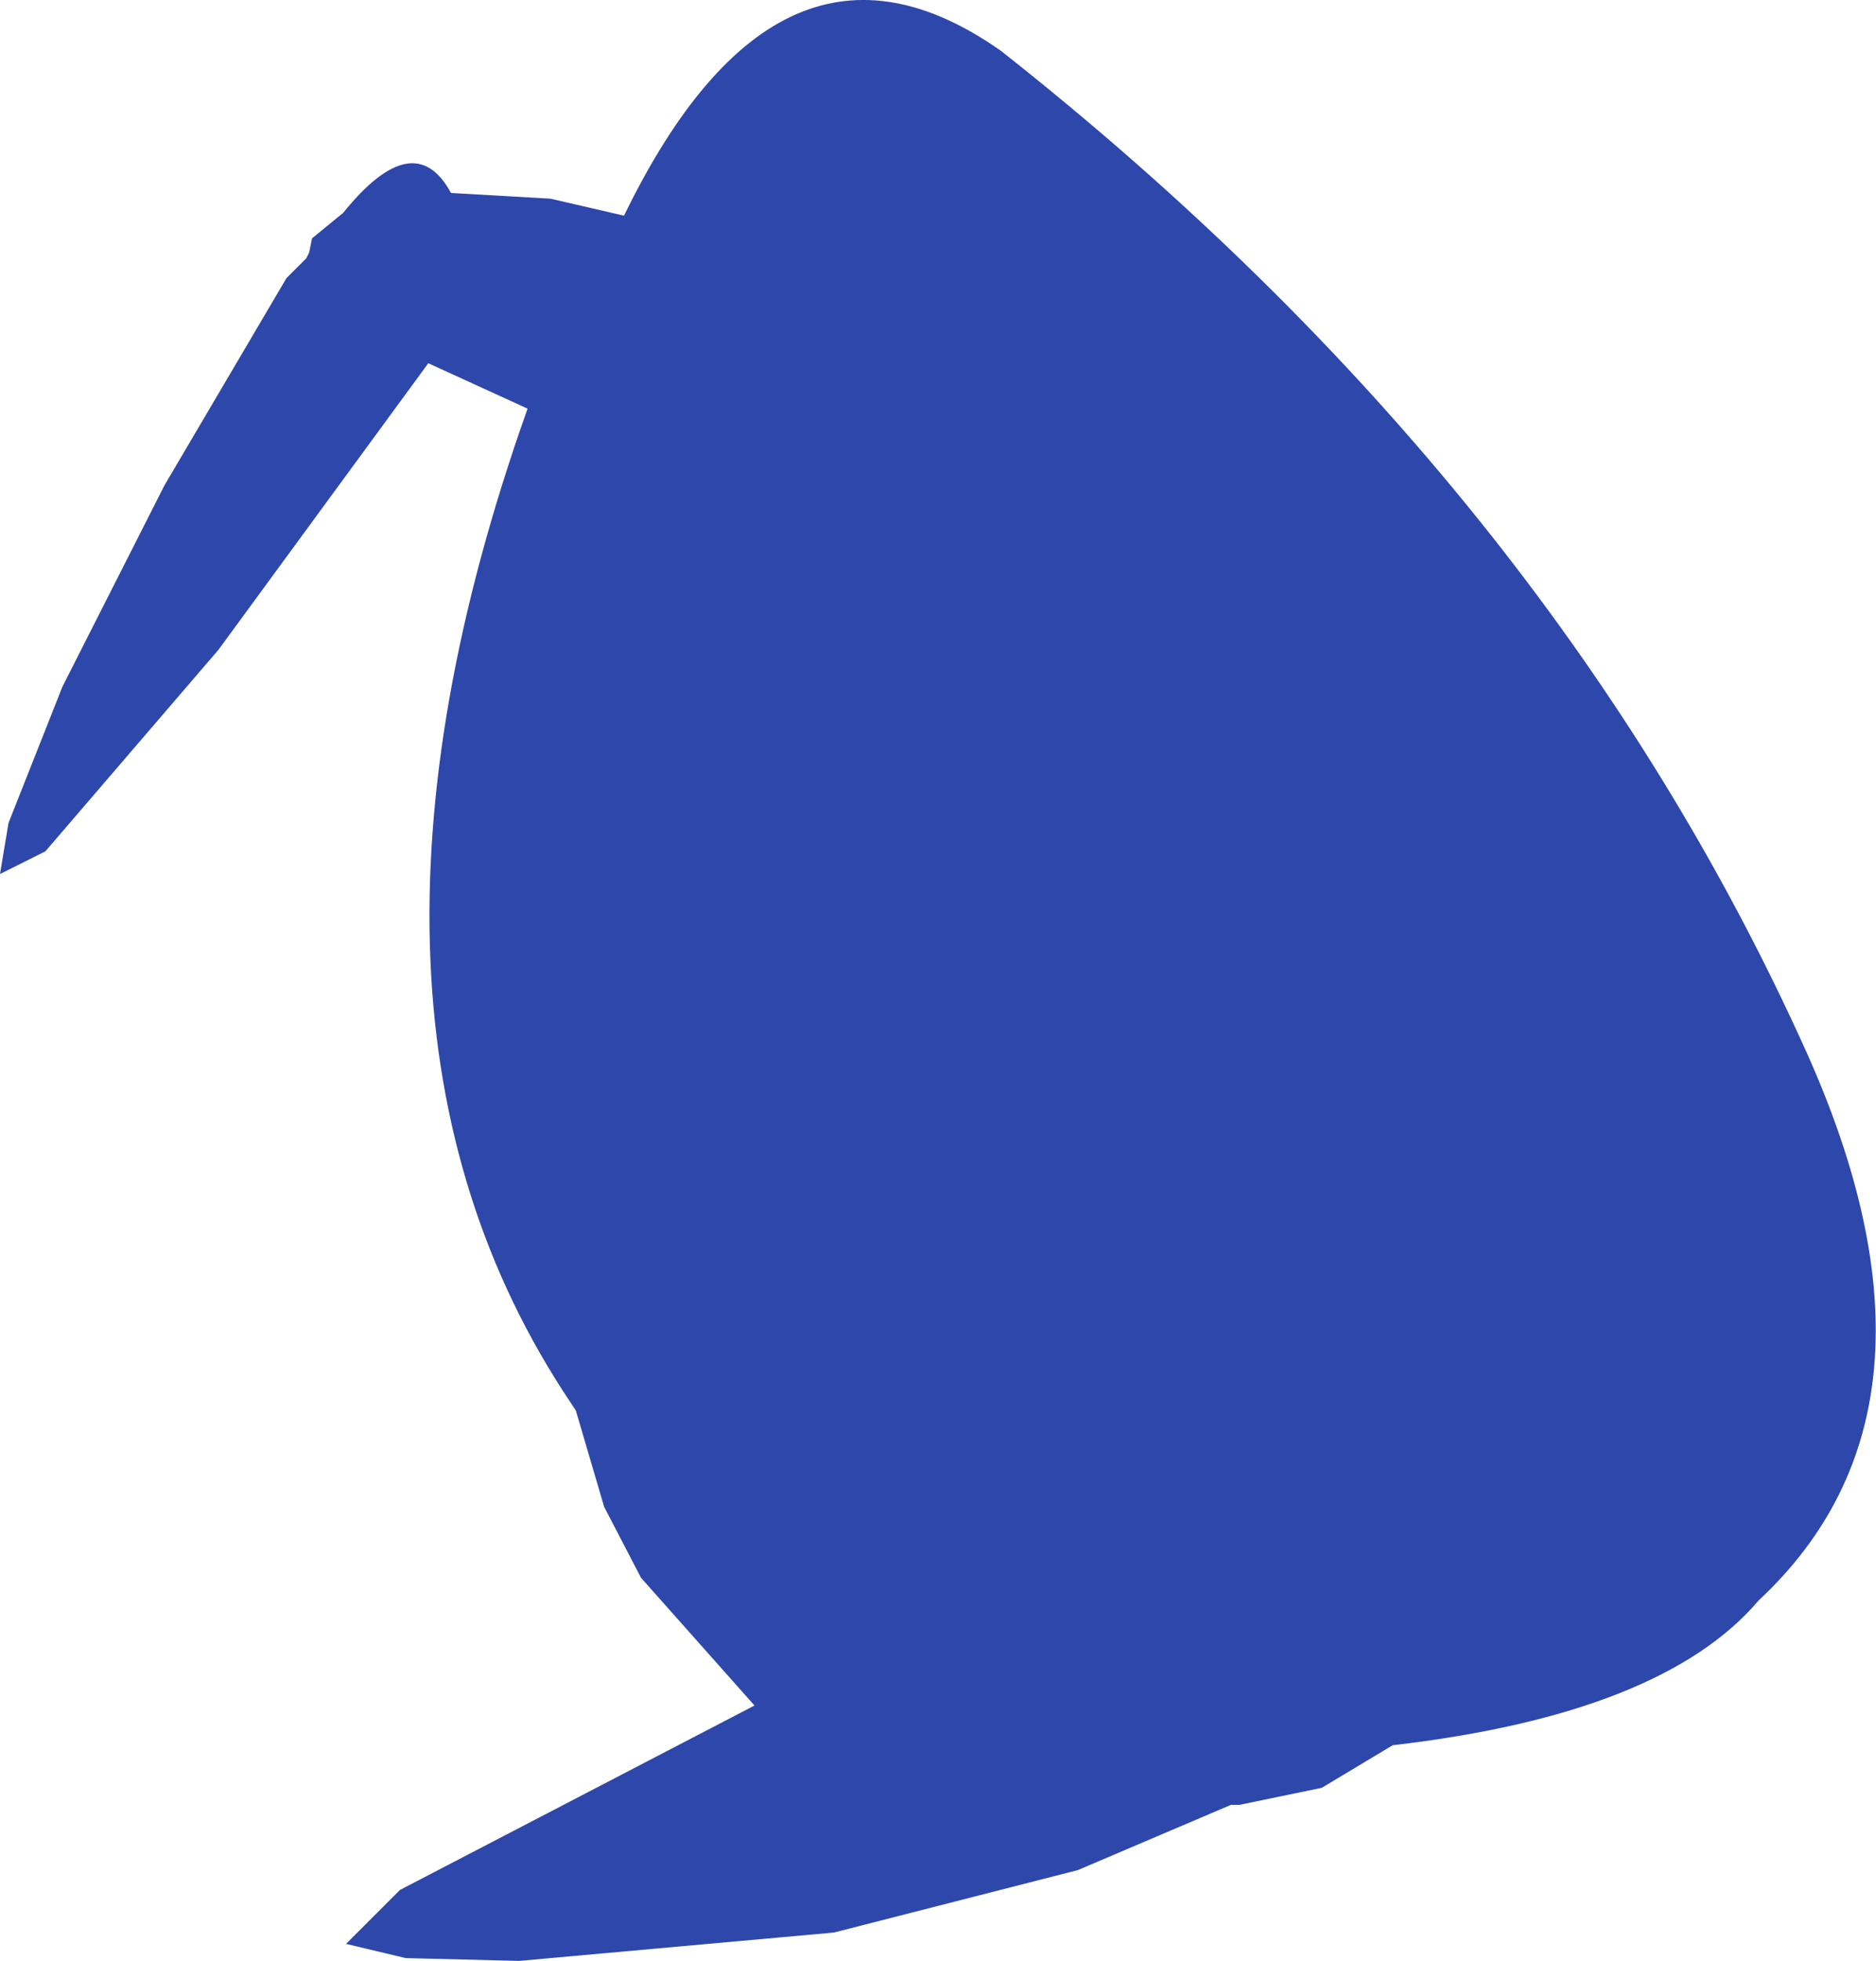 <?xml version="1.0" encoding="UTF-8" standalone="no"?>
<svg xmlns:ffdec="https://www.free-decompiler.com/flash" xmlns:xlink="http://www.w3.org/1999/xlink" ffdec:objectType="shape" height="172.75px" width="165.35px" xmlns="http://www.w3.org/2000/svg">
  <g transform="matrix(1.0, 0.0, 0.0, 1.0, 105.75, 79.75)">
    <path d="M-91.25 -37.0 L-80.5 -55.25 -78.75 -57.0 -78.5 -57.5 -78.25 -58.75 -75.5 -61.0 Q-69.25 -68.75 -66.0 -62.75 L-57.25 -62.25 -50.75 -60.75 Q-37.0 -89.0 -17.5 -75.25 31.0 -37.0 53.5 13.0 67.5 44.25 49.25 61.25 40.75 71.25 17.0 74.0 L10.75 77.75 3.5 79.25 2.75 79.25 -10.75 85.0 -32.25 90.5 -60.0 93.0 -70.0 92.75 -75.25 91.5 -70.5 86.75 -39.25 70.5 -49.25 59.25 -52.5 53.0 -55.0 44.5 -55.5 43.75 Q-78.25 9.75 -59.25 -43.75 L-68.0 -47.75 -86.5 -22.5 -101.75 -4.75 -105.75 -2.75 -105.0 -7.25 -100.25 -19.25 -91.25 -37.0" fill="#2e47aa" fill-rule="evenodd" stroke="none"/>
  </g>
</svg>
